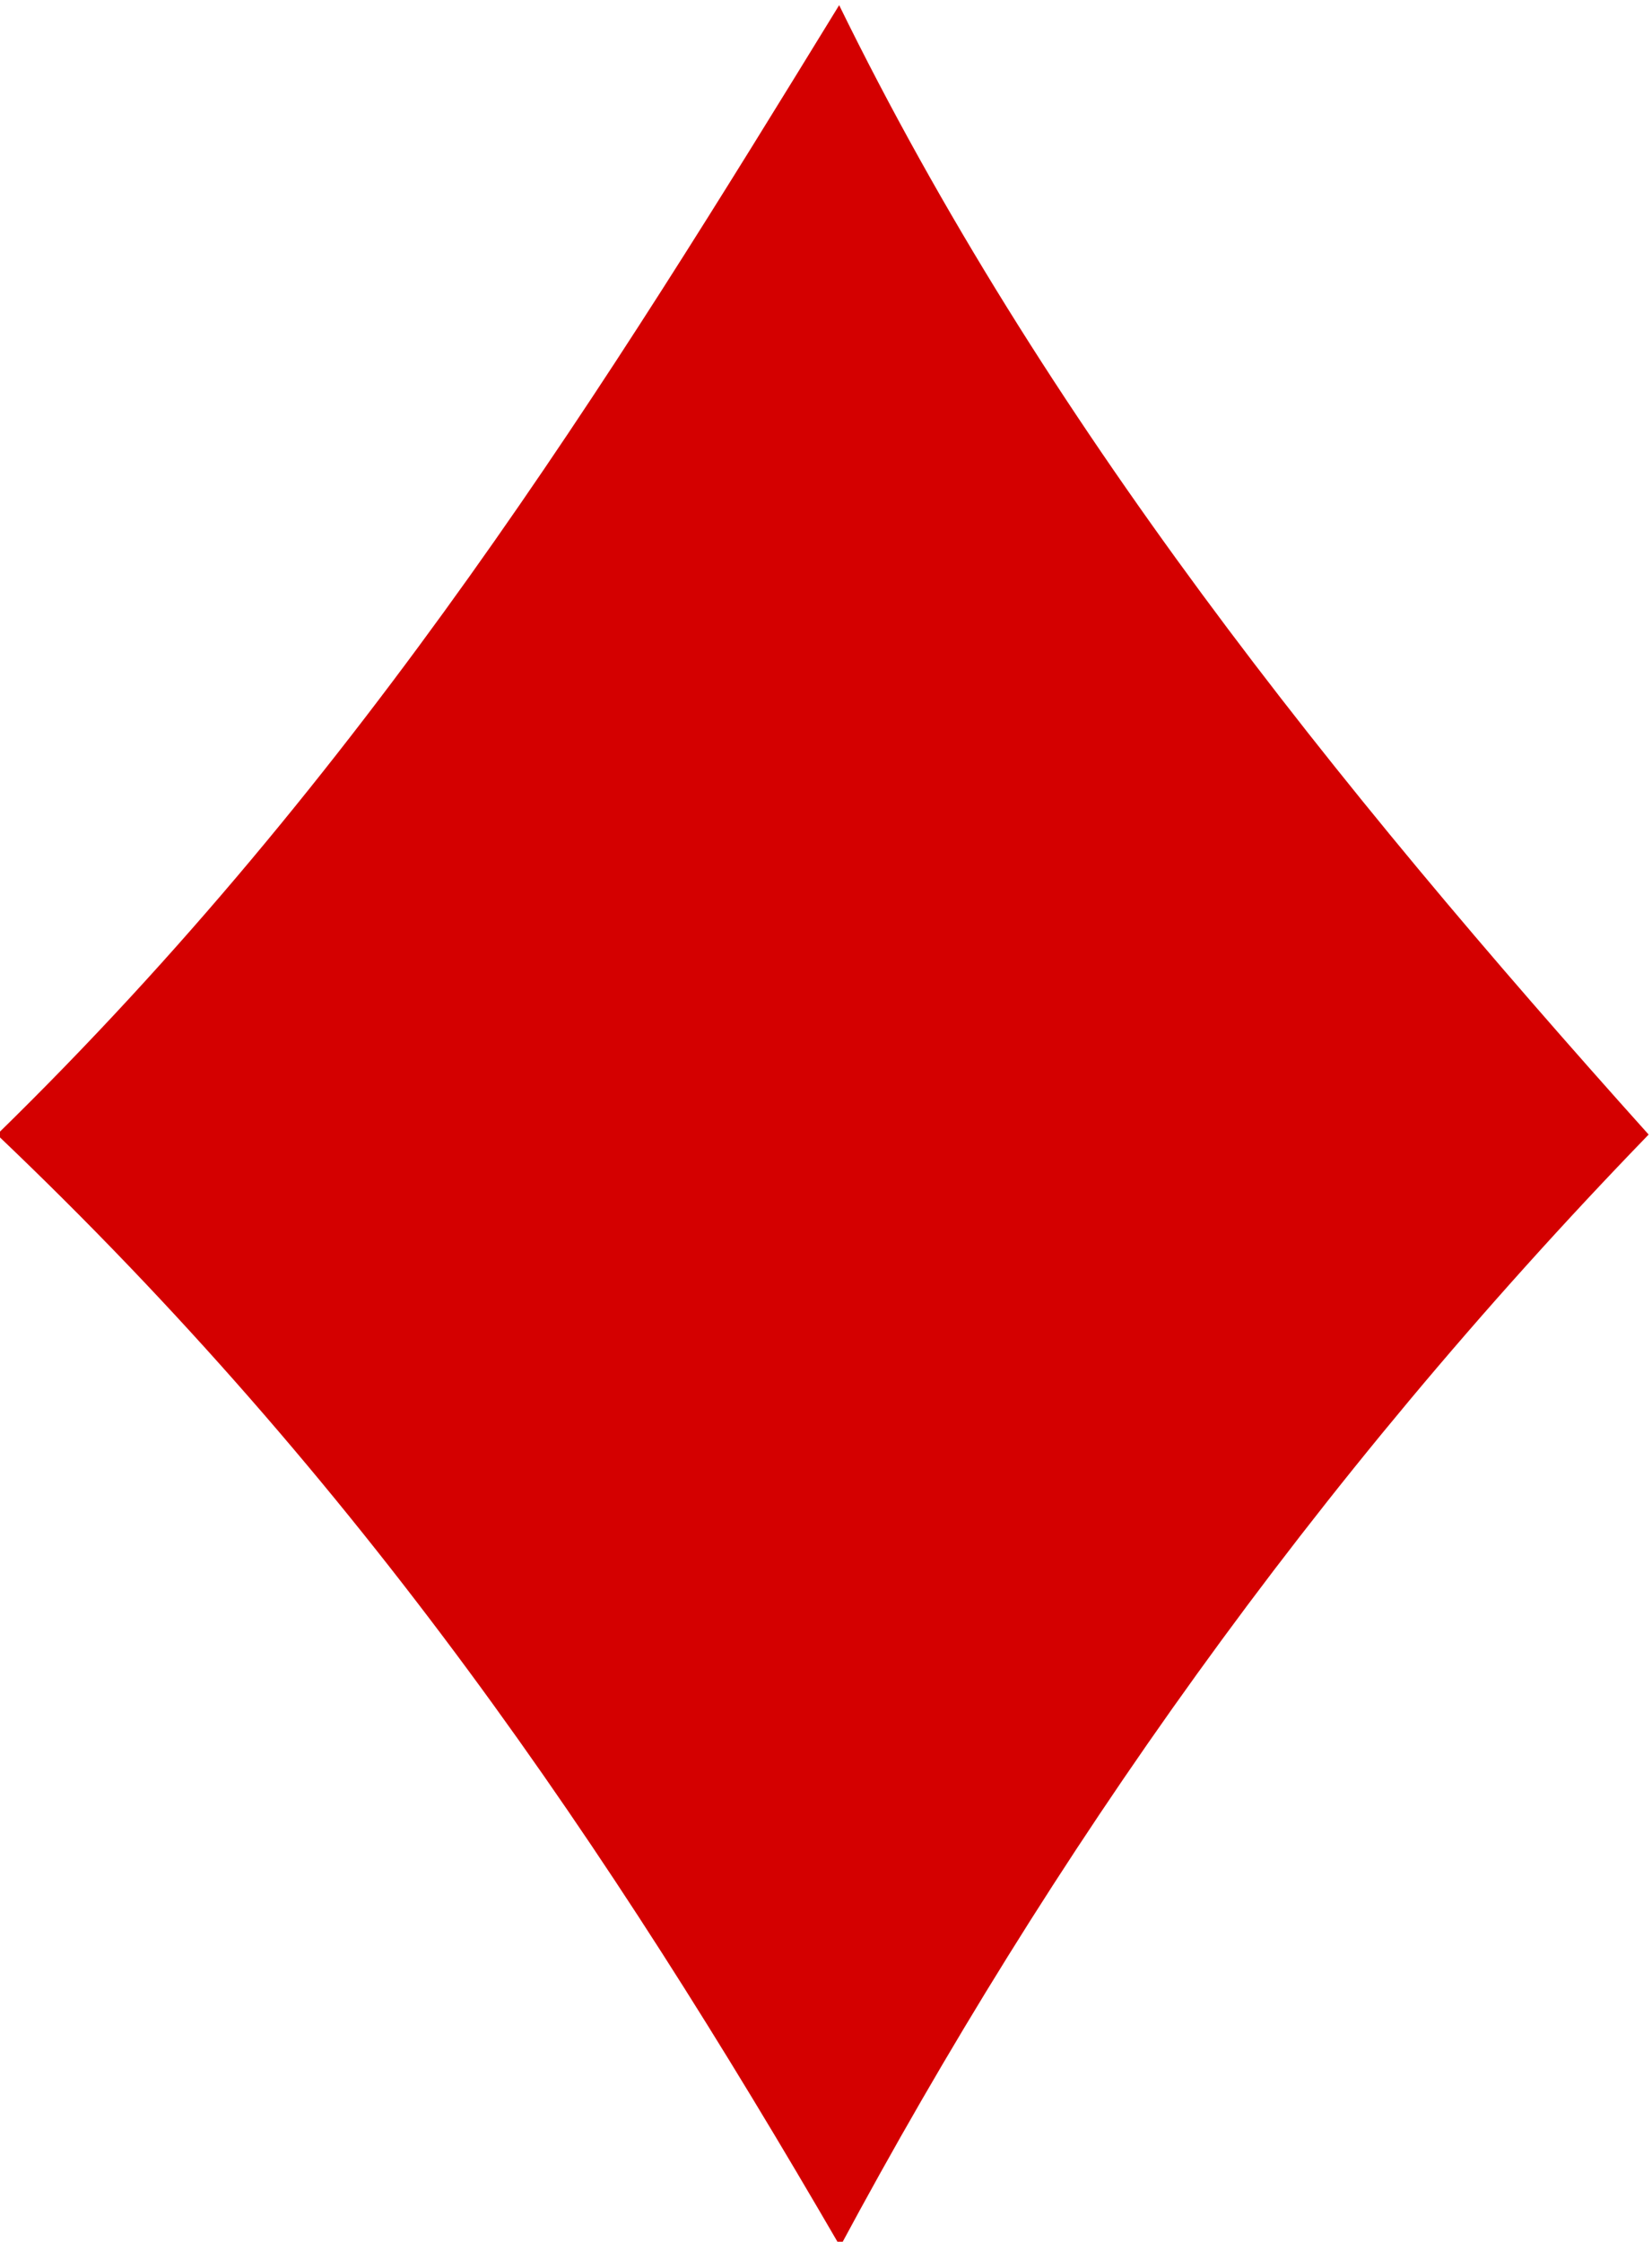 <?xml version="1.0" encoding="UTF-8" standalone="no"?>
<svg
   xmlns:dc="http://purl.org/dc/elements/1.1/"
   xmlns:cc="http://creativecommons.org/ns#"
   xmlns:rdf="http://www.w3.org/1999/02/22-rdf-syntax-ns#"
   xmlns:svg="http://www.w3.org/2000/svg"
   xmlns="http://www.w3.org/2000/svg"
   xmlns:sodipodi="http://sodipodi.sourceforge.net/DTD/sodipodi-0.dtd"
   xmlns:inkscape="http://www.inkscape.org/namespaces/inkscape"
   sodipodi:docname="D.svg"
   inkscape:version="1.0 (4035a4f, 2020-05-01)"
   version="1.1"
   id="svg4423"
   height="60.307"
   width="44.453">
  <sodipodi:namedview
     inkscape:document-rotation="0"
     fit-margin-bottom="0"
     fit-margin-right="0"
     fit-margin-left="0"
     fit-margin-top="0"
     inkscape:window-maximized="0"
     inkscape:window-y="50"
     inkscape:window-x="140"
     inkscape:window-height="800"
     inkscape:window-width="1162"
     inkscape:snap-page="true"
     inkscape:snap-bbox="true"
     inkscape:snap-global="true"
     showgrid="false"
     inkscape:current-layer="g3741"
     inkscape:document-units="px"
     inkscape:cy="30.257767"
     inkscape:cx="22.37134"
     inkscape:zoom="1.8925361"
     inkscape:pageshadow="2"
     inkscape:pageopacity="0.0"
     borderopacity="1.0"
     bordercolor="#666666"
     pagecolor="#ffffff"
     id="base" />
  <defs
     id="defs4425" />
  <g
     transform="translate(-349.676,-495.923)"
     inkscape:label="AS"
     inkscape:groupmode="layer"
     id="layer1">
    <g
       transform="translate(-5774.268,3117.087)"
       style="display:inline"
       id="g3741">
      <g
         transform="matrix(0.301,0,0,0.301,5730.642,-1948.112)"
         id="g8567-7"
         style="fill:#d40000;fill-opacity:1">
        <path
           sodipodi:nodetypes="ccccc"
           inkscape:connector-curvature="0"
           id="path3692"
           d="m 1306.38,-2134.652 c 32.952,-32.158 54.594,-67.22 75.29,-100.939 18.15,37.102 44.197,69.561 72.365,100.939 -30.137,31.118 -53.494,64.393 -72.274,99.374 -20.818,-35.859 -42.736,-68.33 -75.381,-99.374 z"
           style="fill:#d40000;fill-opacity:1" />
      </g>
    </g>
  </g>
</svg>
